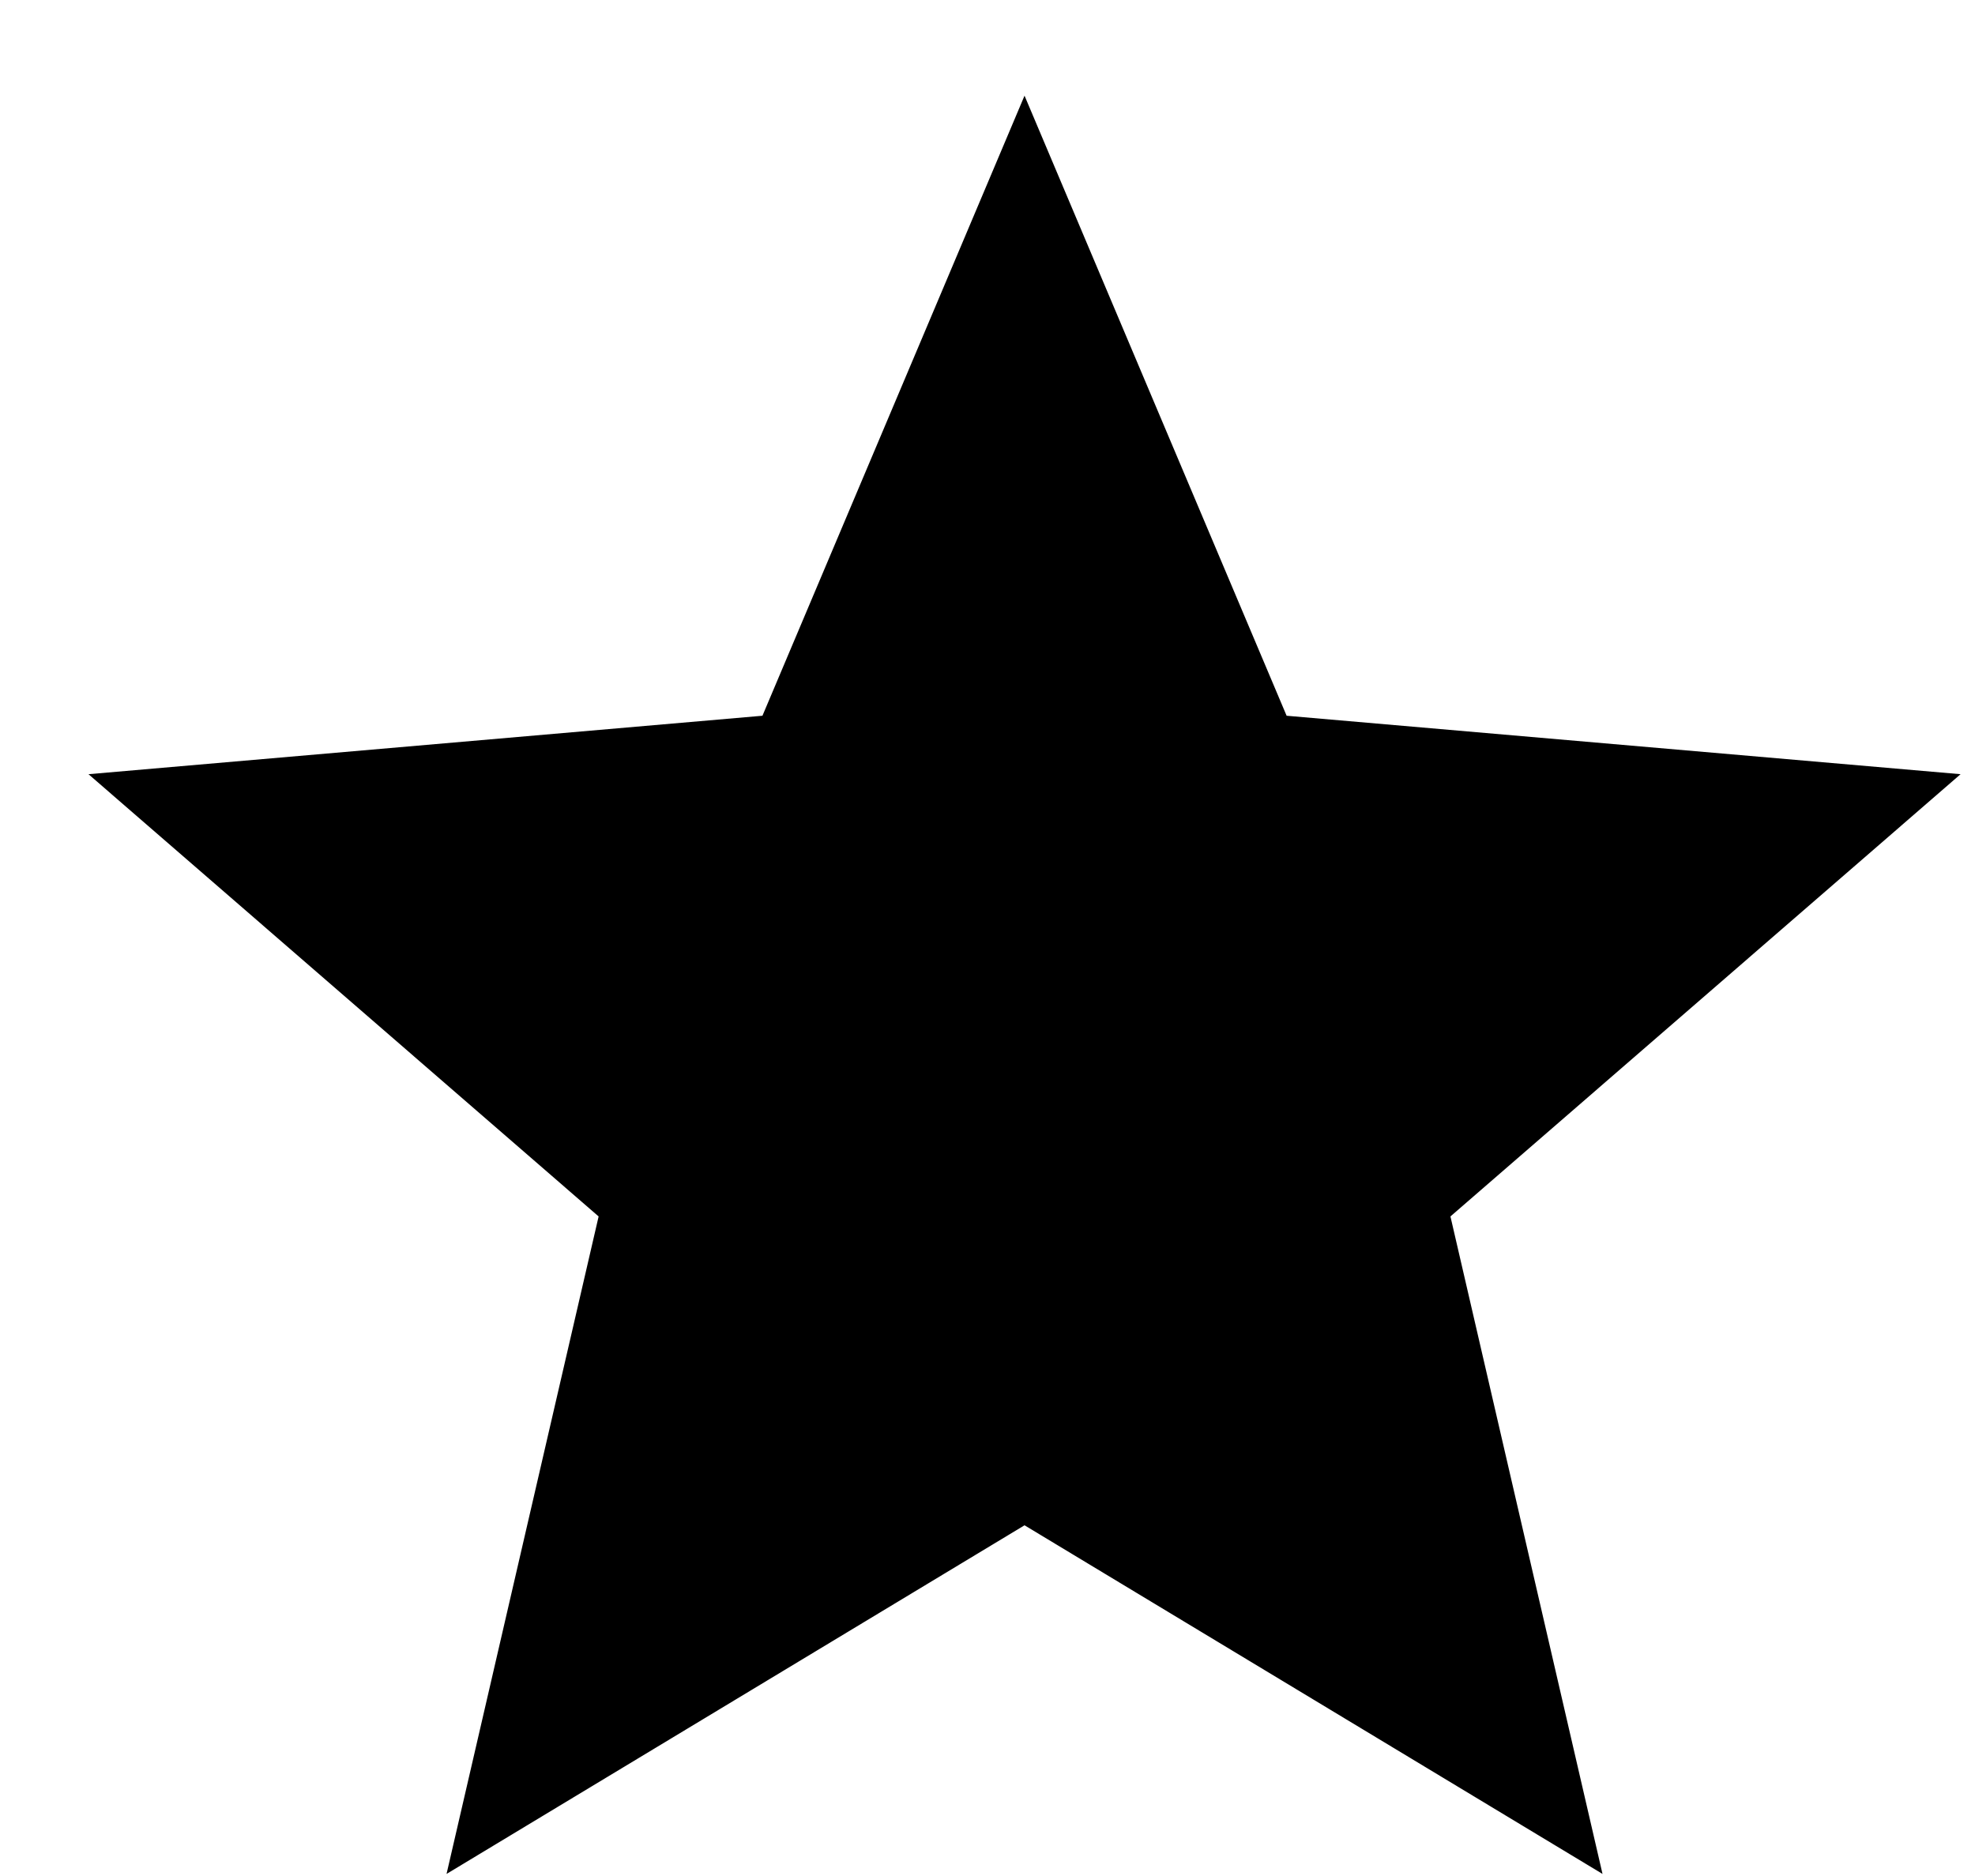 <svg width="20" height="19" viewBox="0 0 20 19" fill="none" xmlns="http://www.w3.org/2000/svg">
<path d="M4.522 18.979L6.062 12.32L0.896 7.841L7.721 7.249L10.375 0.969L13.029 7.249L19.854 7.841L14.688 12.32L16.228 18.979L10.375 15.448L4.522 18.979Z" fill="#000"/>
</svg>
